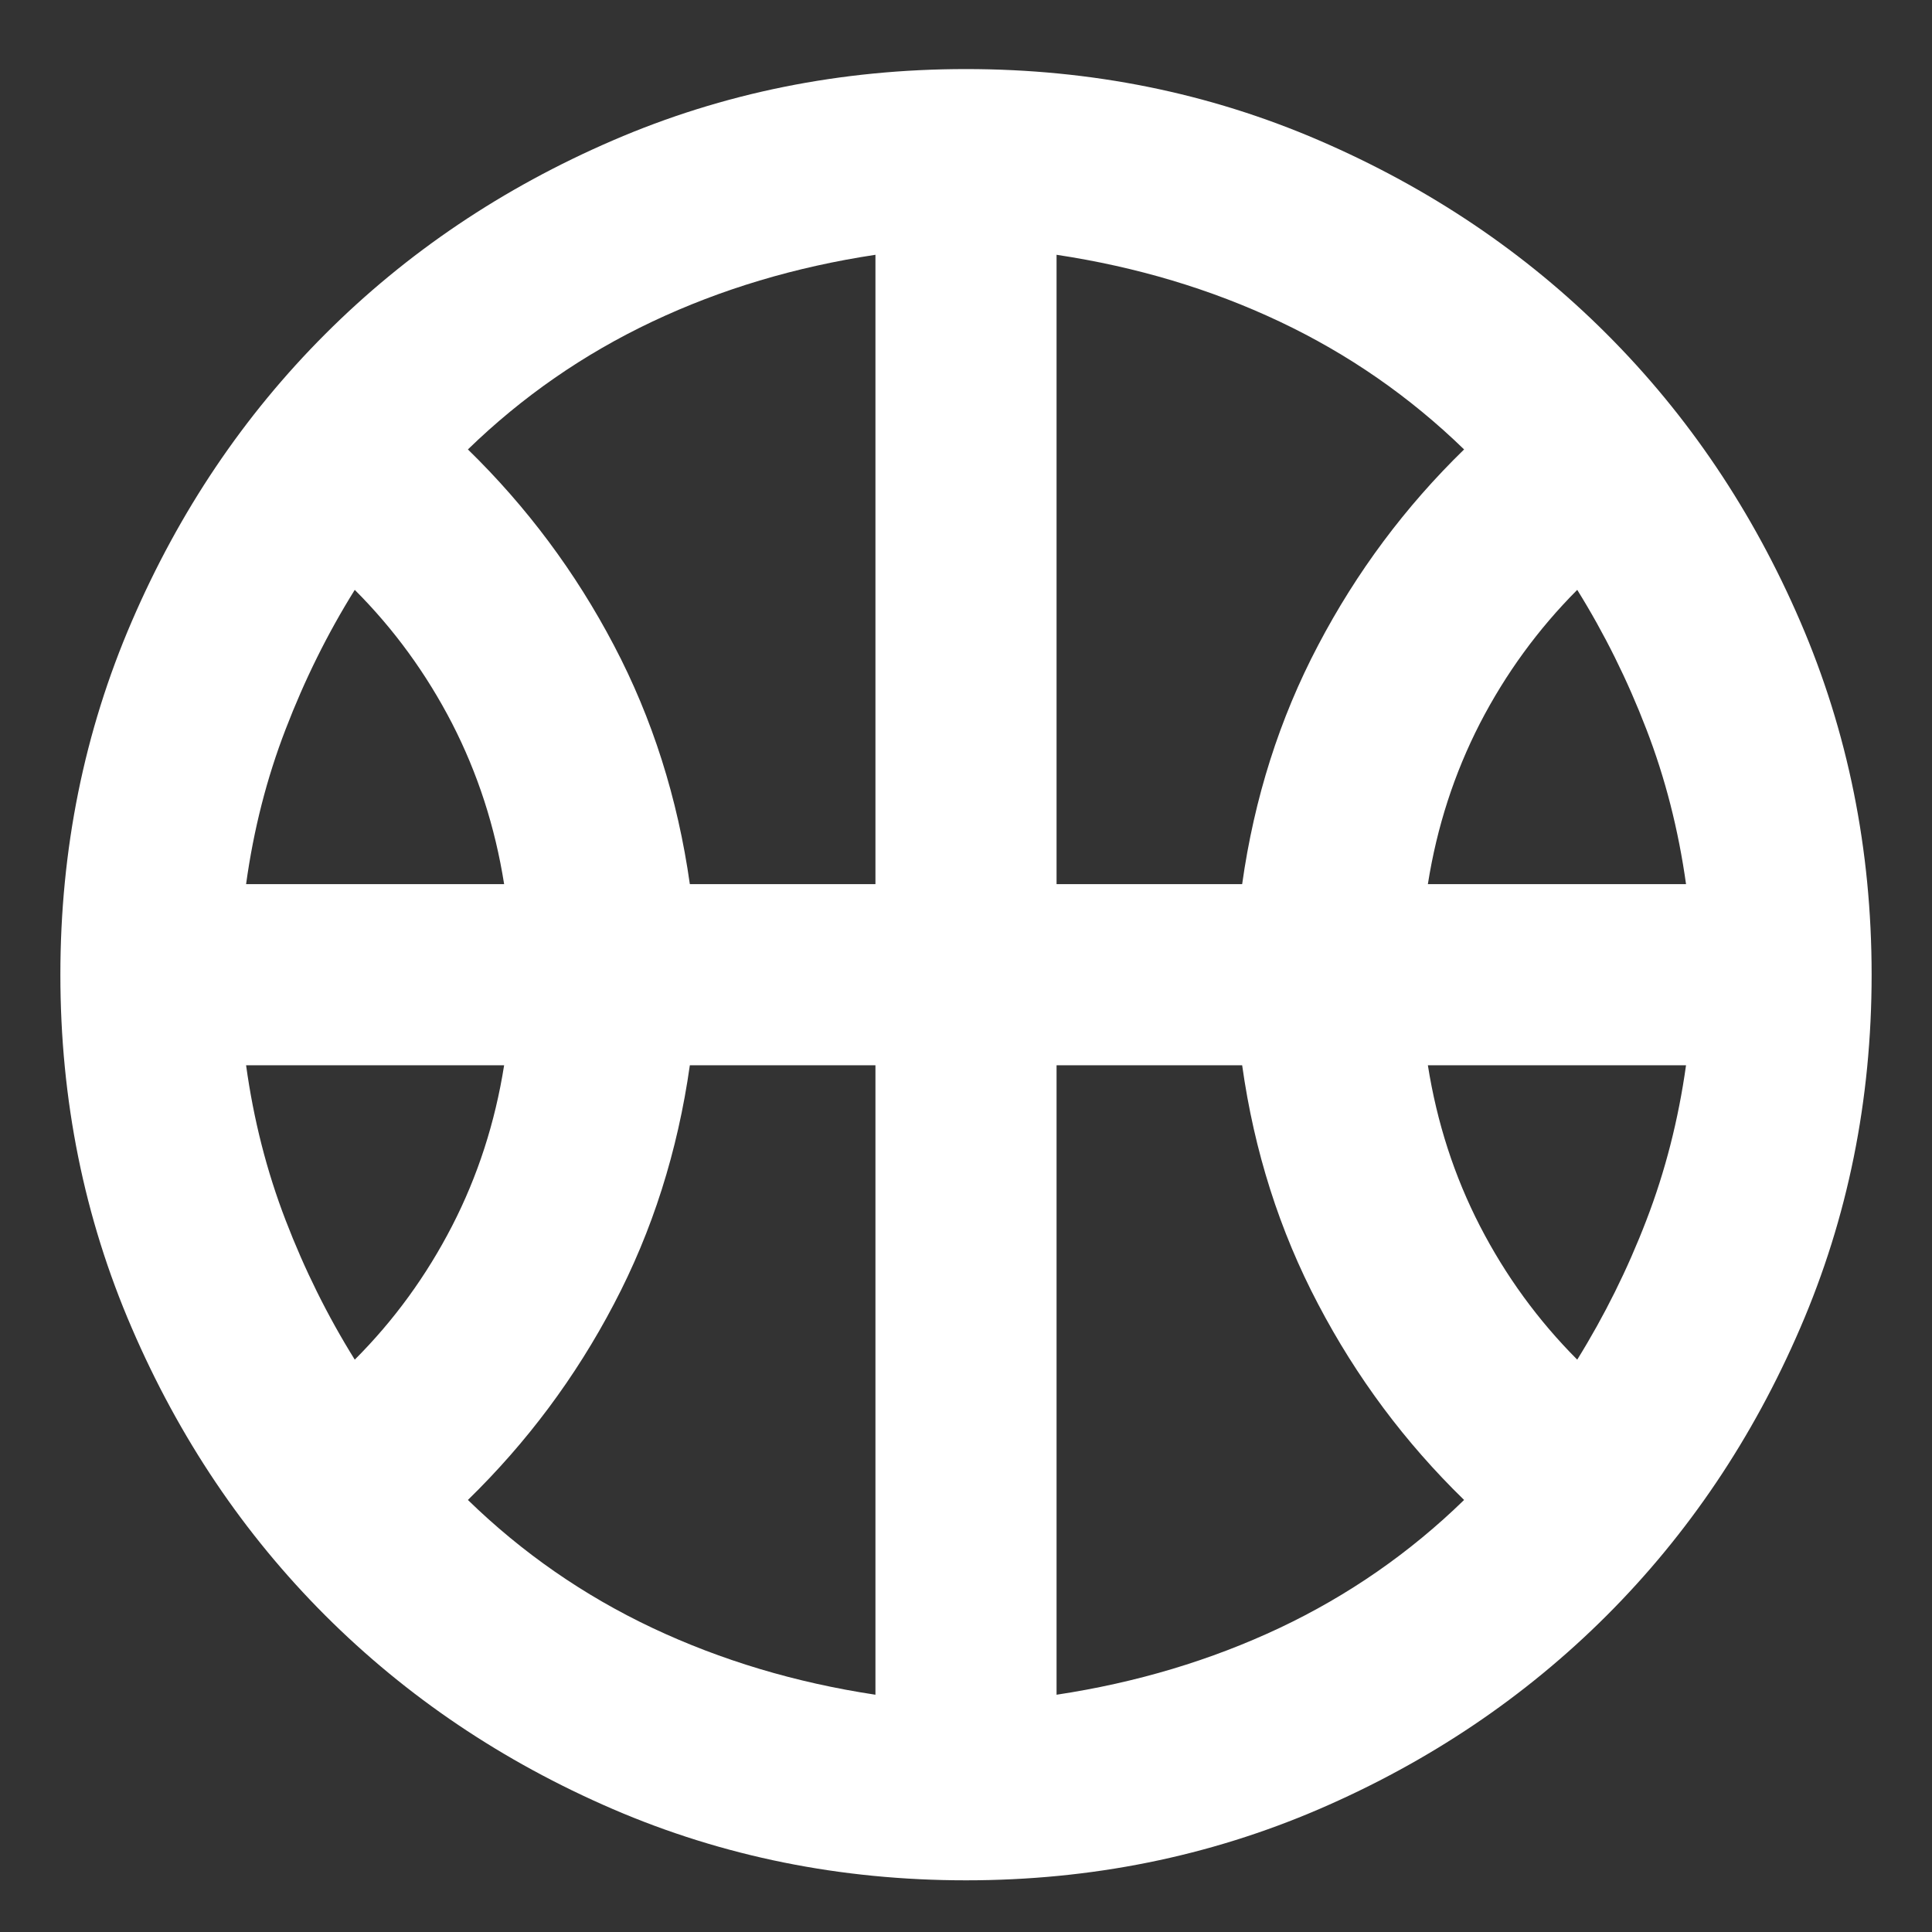 <svg width="16" height="16" viewBox="0 0 16 16" fill="none" xmlns="http://www.w3.org/2000/svg">
<rect x="0" y="0" width="16" height="16" fill="#333333" stroke="none"/>
<path d="M2.038 7.322H4.175C4.1 6.847 3.956 6.404 3.744 5.991C3.531 5.579 3.263 5.21 2.938 4.885C2.712 5.247 2.522 5.632 2.366 6.038C2.209 6.444 2.1 6.872 2.038 7.322ZM11.825 7.322H13.963C13.9 6.872 13.791 6.444 13.634 6.038C13.478 5.632 13.287 5.247 13.062 4.885C12.738 5.21 12.469 5.579 12.256 5.991C12.044 6.404 11.9 6.847 11.825 7.322ZM2.938 11.26C3.263 10.935 3.531 10.566 3.744 10.153C3.956 9.741 4.1 9.297 4.175 8.822H2.038C2.1 9.272 2.209 9.7 2.366 10.107C2.522 10.513 2.712 10.897 2.938 11.26ZM13.062 11.26C13.287 10.897 13.478 10.513 13.634 10.107C13.791 9.7 13.9 9.272 13.963 8.822H11.825C11.9 9.297 12.044 9.741 12.256 10.153C12.469 10.566 12.738 10.935 13.062 11.26ZM5.713 7.322H7.25V2.11C6.588 2.21 5.972 2.394 5.403 2.663C4.834 2.932 4.325 3.285 3.875 3.722C4.362 4.197 4.766 4.738 5.084 5.344C5.403 5.95 5.612 6.61 5.713 7.322ZM8.75 7.322H10.287C10.387 6.61 10.597 5.95 10.916 5.344C11.234 4.738 11.637 4.197 12.125 3.722C11.675 3.285 11.166 2.932 10.597 2.663C10.028 2.394 9.412 2.21 8.75 2.11V7.322ZM7.25 14.035V8.822H5.713C5.612 9.535 5.403 10.194 5.084 10.8C4.766 11.407 4.362 11.947 3.875 12.422C4.325 12.86 4.834 13.213 5.403 13.482C5.972 13.75 6.588 13.935 7.25 14.035ZM8.75 14.035C9.412 13.935 10.028 13.75 10.597 13.482C11.166 13.213 11.675 12.86 12.125 12.422C11.637 11.947 11.234 11.407 10.916 10.8C10.597 10.194 10.387 9.535 10.287 8.822H8.75V14.035ZM8 15.572C6.963 15.572 5.987 15.375 5.075 14.982C4.162 14.588 3.369 14.053 2.694 13.379C2.019 12.704 1.484 11.91 1.091 10.997C0.697 10.085 0.5 9.11 0.5 8.072C0.5 7.035 0.697 6.06 1.091 5.147C1.484 4.235 2.019 3.441 2.694 2.766C3.369 2.091 4.162 1.557 5.075 1.163C5.987 0.769 6.963 0.572 8 0.572C9.037 0.572 10.012 0.769 10.925 1.163C11.838 1.557 12.631 2.091 13.306 2.766C13.981 3.441 14.516 4.235 14.909 5.147C15.303 6.06 15.5 7.035 15.5 8.072C15.5 9.11 15.303 10.085 14.909 10.997C14.516 11.91 13.981 12.704 13.306 13.379C12.631 14.053 11.838 14.588 10.925 14.982C10.012 15.375 9.037 15.572 8 15.572Z" fill="white"/>
</svg>
